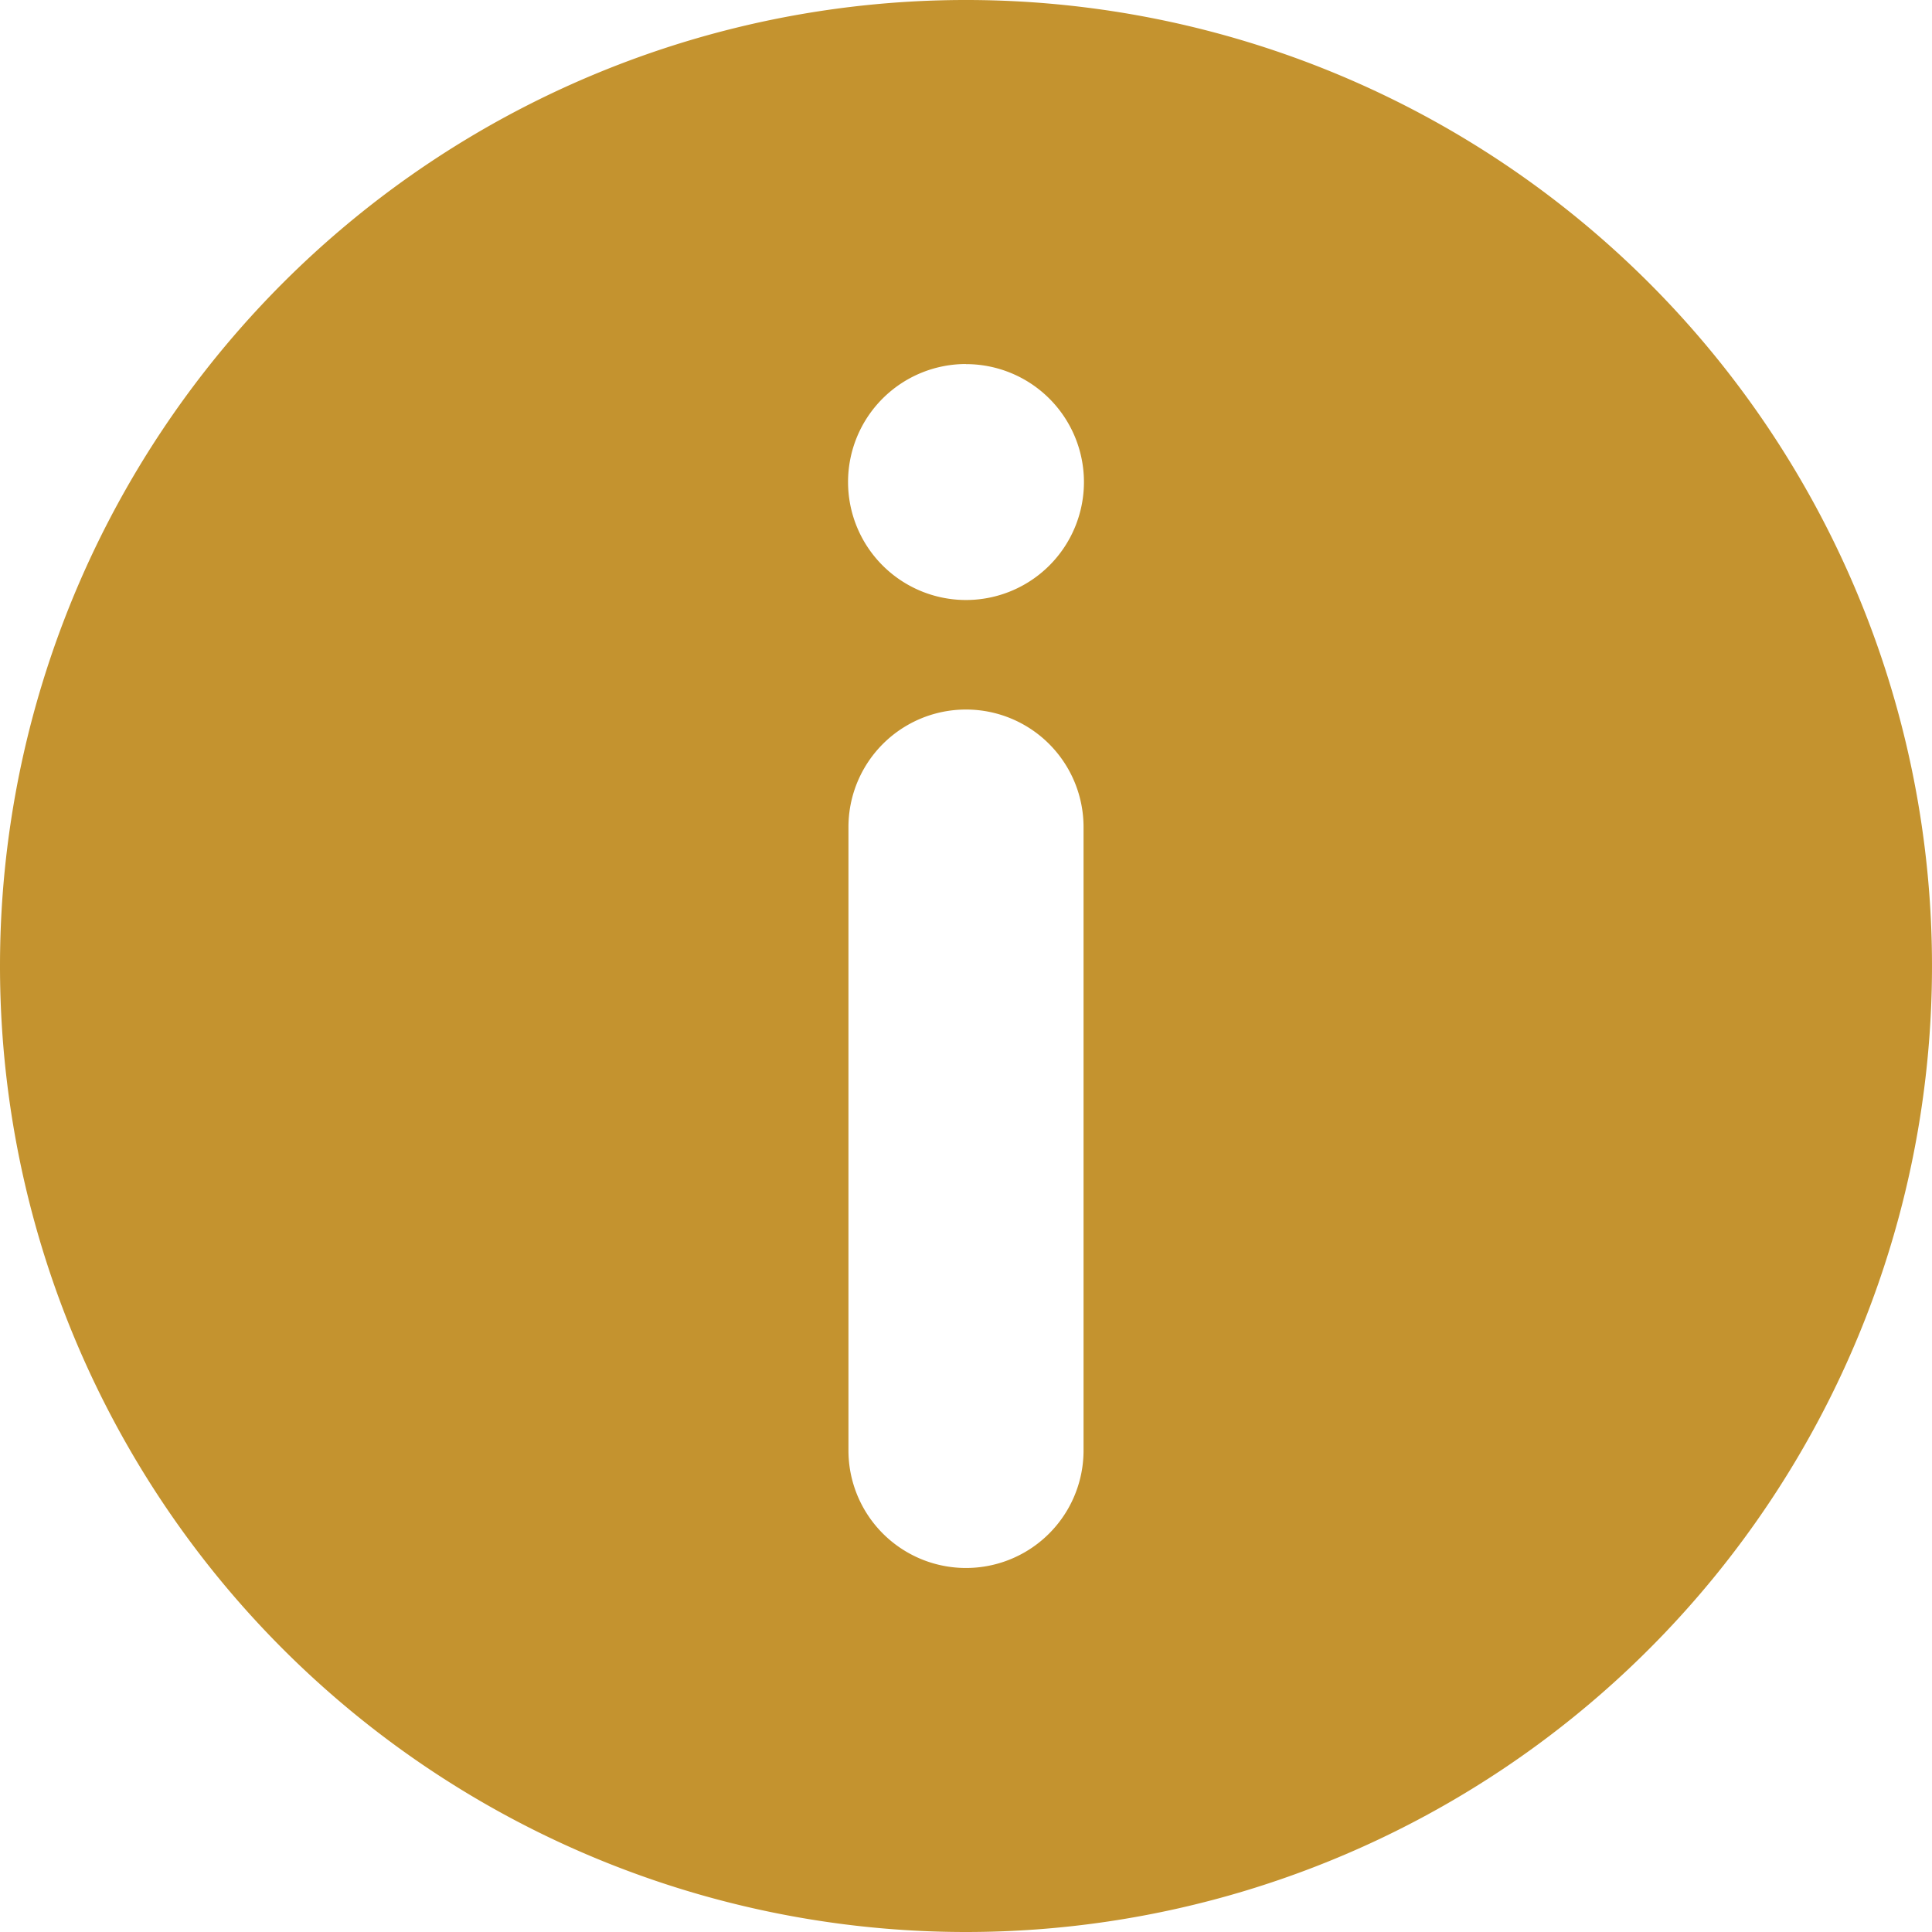 <svg xmlns="http://www.w3.org/2000/svg" width="19.526" height="19.526" viewBox="0 0 19.526 19.526">
  <path id="Shape_23_copy" data-name="Shape 23 copy" d="M177.763,1276.526a9.763,9.763,0,1,0-9.763-9.763A9.763,9.763,0,0,0,177.763,1276.526Zm1.188-4.867a1.188,1.188,0,0,1-2.376,0v-6.3a1.188,1.188,0,0,1,2.376,0Zm-1.188-10.979a1.192,1.192,0,1,1-1.192,1.192A1.192,1.192,0,0,1,177.763,1260.679Z" transform="translate(-168 -1257)" fill="#c4932f"/>
</svg>
